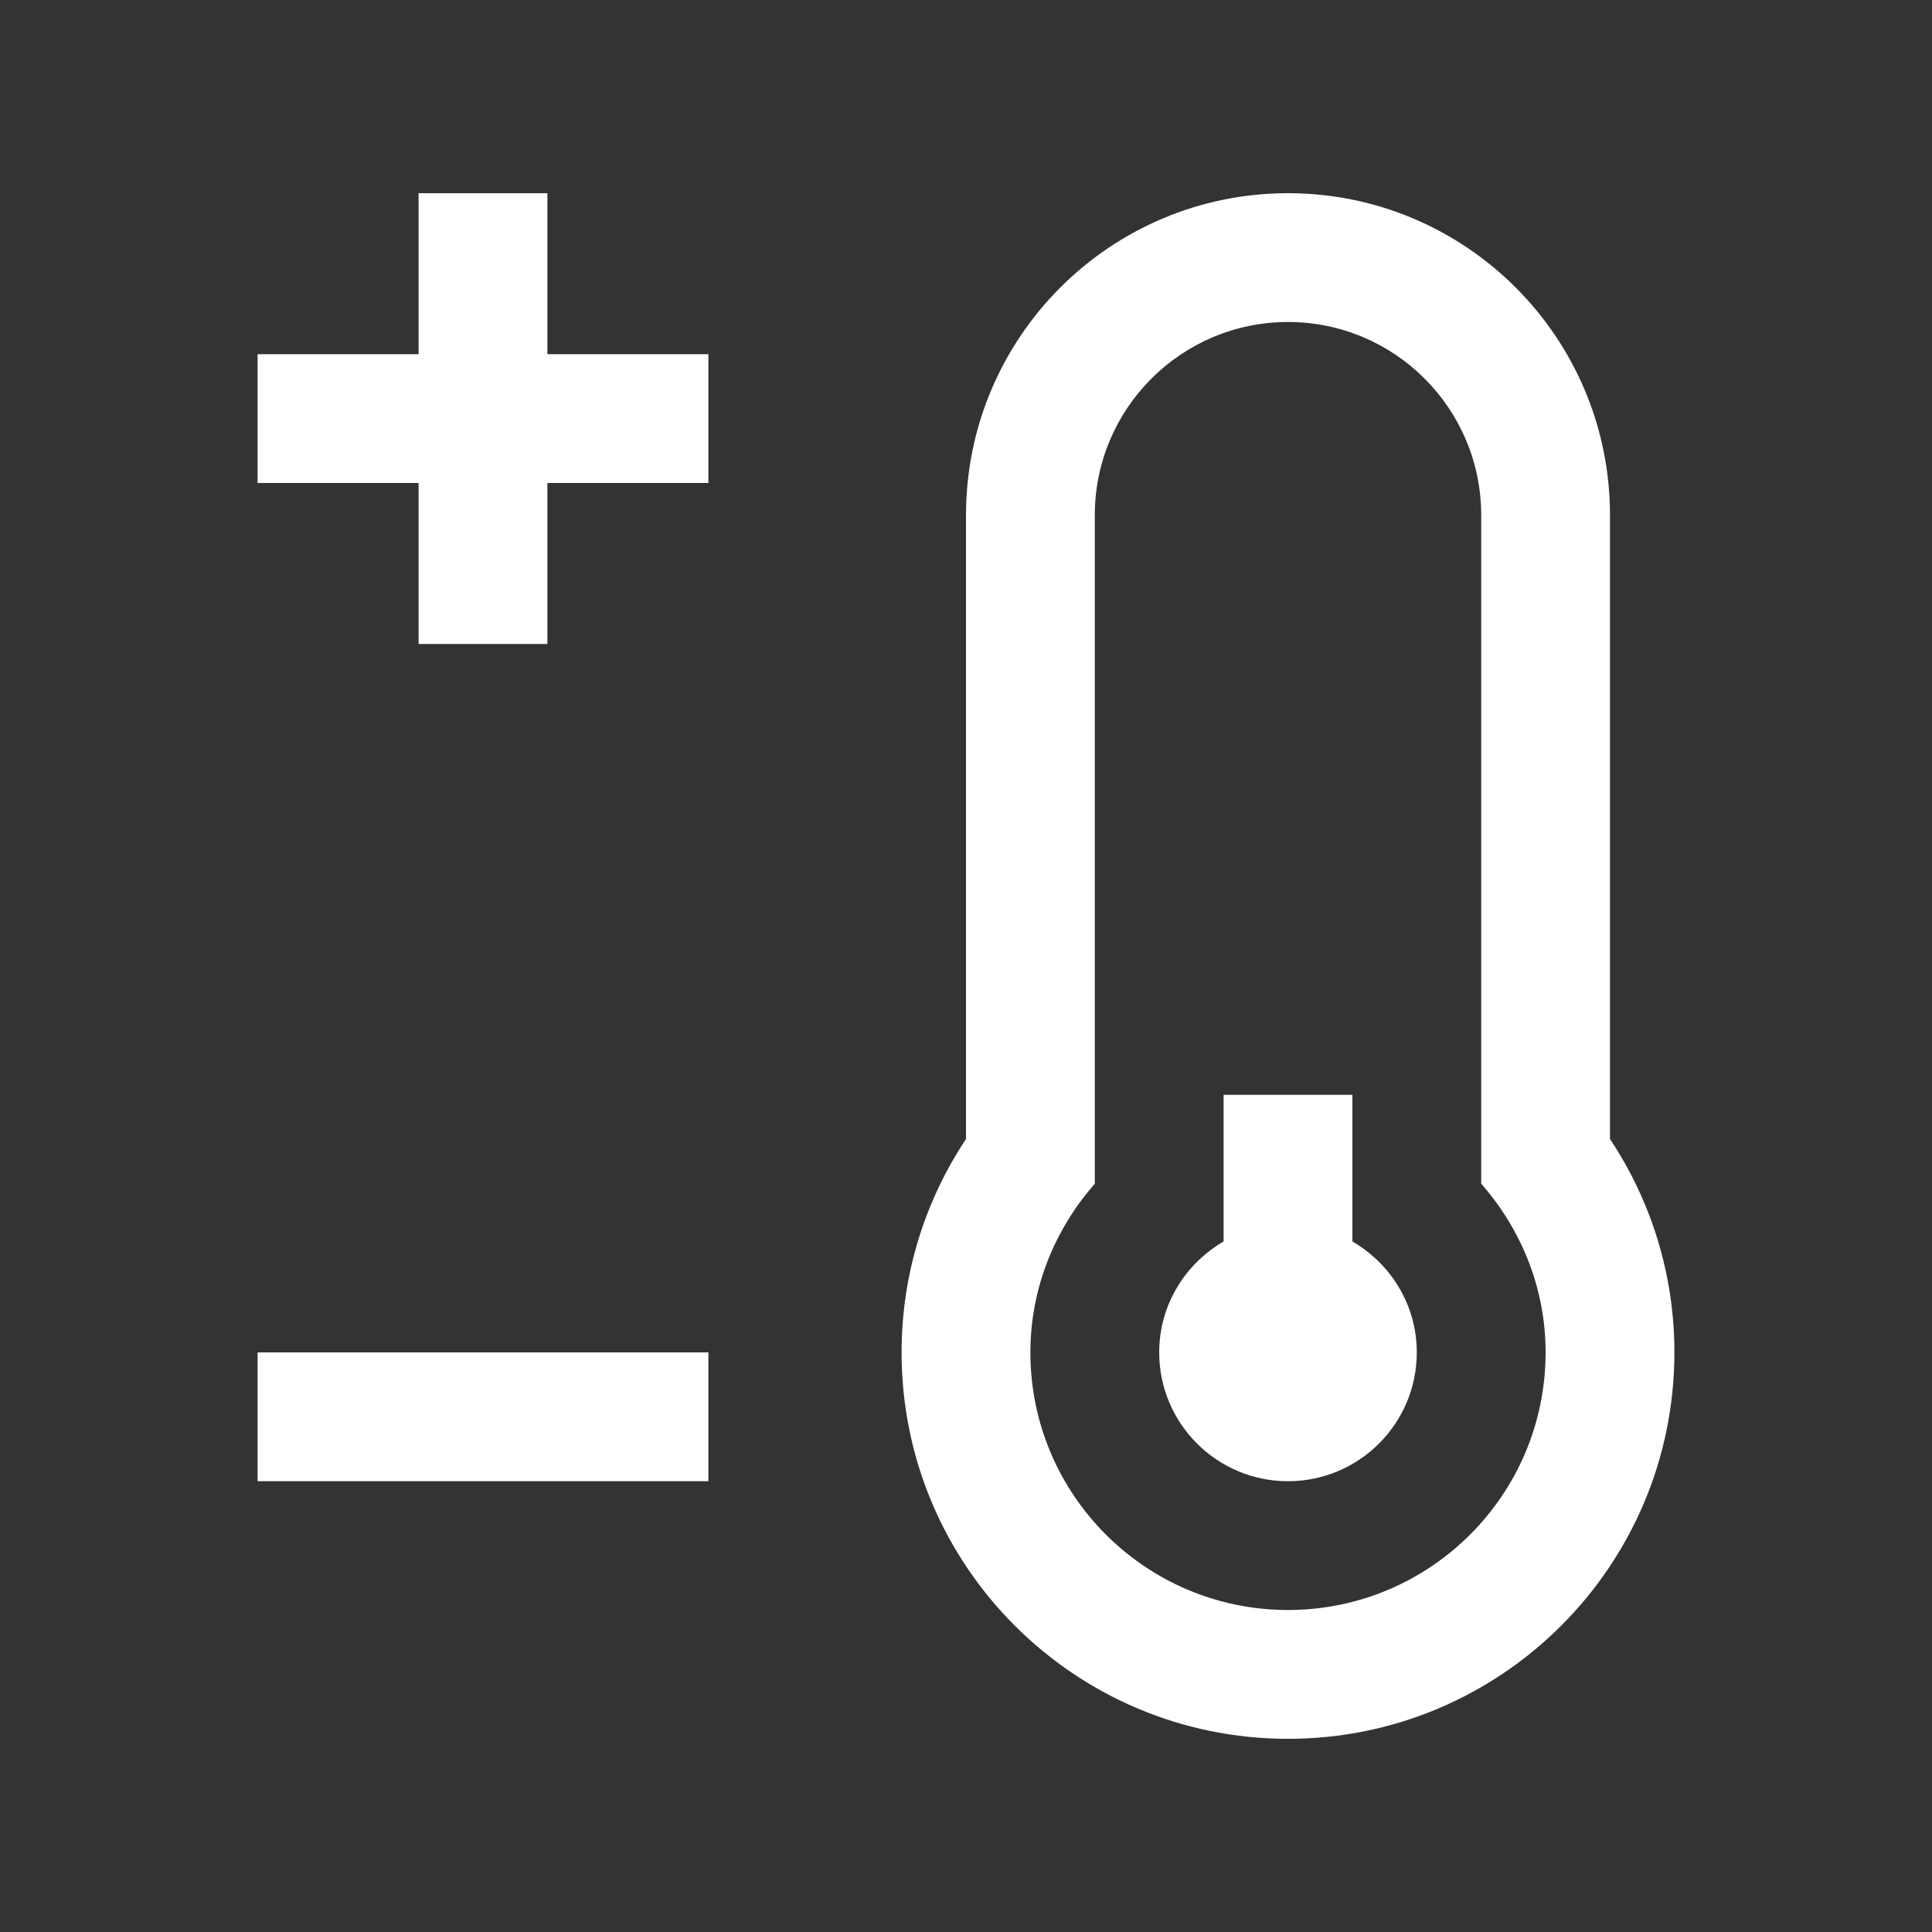 <svg xmlns="http://www.w3.org/2000/svg" enable-background="new 0 0 100 100" version="1.0" viewBox="0 0 100 100" id="Temperature"><rect x="0" y="0" width="100" height="100" fill="#333333" stroke="none"/><path d="M83.333,58.955V26.667C83.333,17.464,75.869,10,66.667,10C57.461,10,50,17.464,50,26.667v32.289
	c-2.104,3.167-3.334,6.963-3.334,11.045c0,11.045,8.956,20,20.001,20s20-8.955,20-20C86.667,65.918,85.437,62.122,83.333,58.955z
	 M66.667,83.333c-7.363,0-13.334-5.97-13.334-13.333c0-3.356,1.283-6.39,3.334-8.733v-34.6c0-5.521,4.479-10,10-10
	c5.521,0,10,4.479,10,10v34.6C78.718,63.61,80,66.644,80,70C80,77.363,74.03,83.333,66.667,83.333z" fill="#ffffff" class="color000000 svgShape"></path><path d="M70,64.258v-7.591h-6.667v7.591C61.348,65.413,60,67.542,60,70c0,3.682,2.985,6.667,6.667,6.667s6.666-2.985,6.666-6.667
	C73.333,67.542,71.985,65.413,70,64.258z" fill="#ffffff" class="color000000 svgShape"></path><rect width="23.333" height="6.667" x="13.333" y="70" fill="#ffffff" class="color000000 svgShape"></rect><polygon points="36.666 18.333 28.333 18.333 28.333 10 21.666 10 21.666 18.333 13.333 18.333 13.333 25 21.666 25 21.666 33.333 28.333 33.333 28.333 25 36.666 25" fill="#ffffff" class="color000000 svgShape"></polygon></svg>